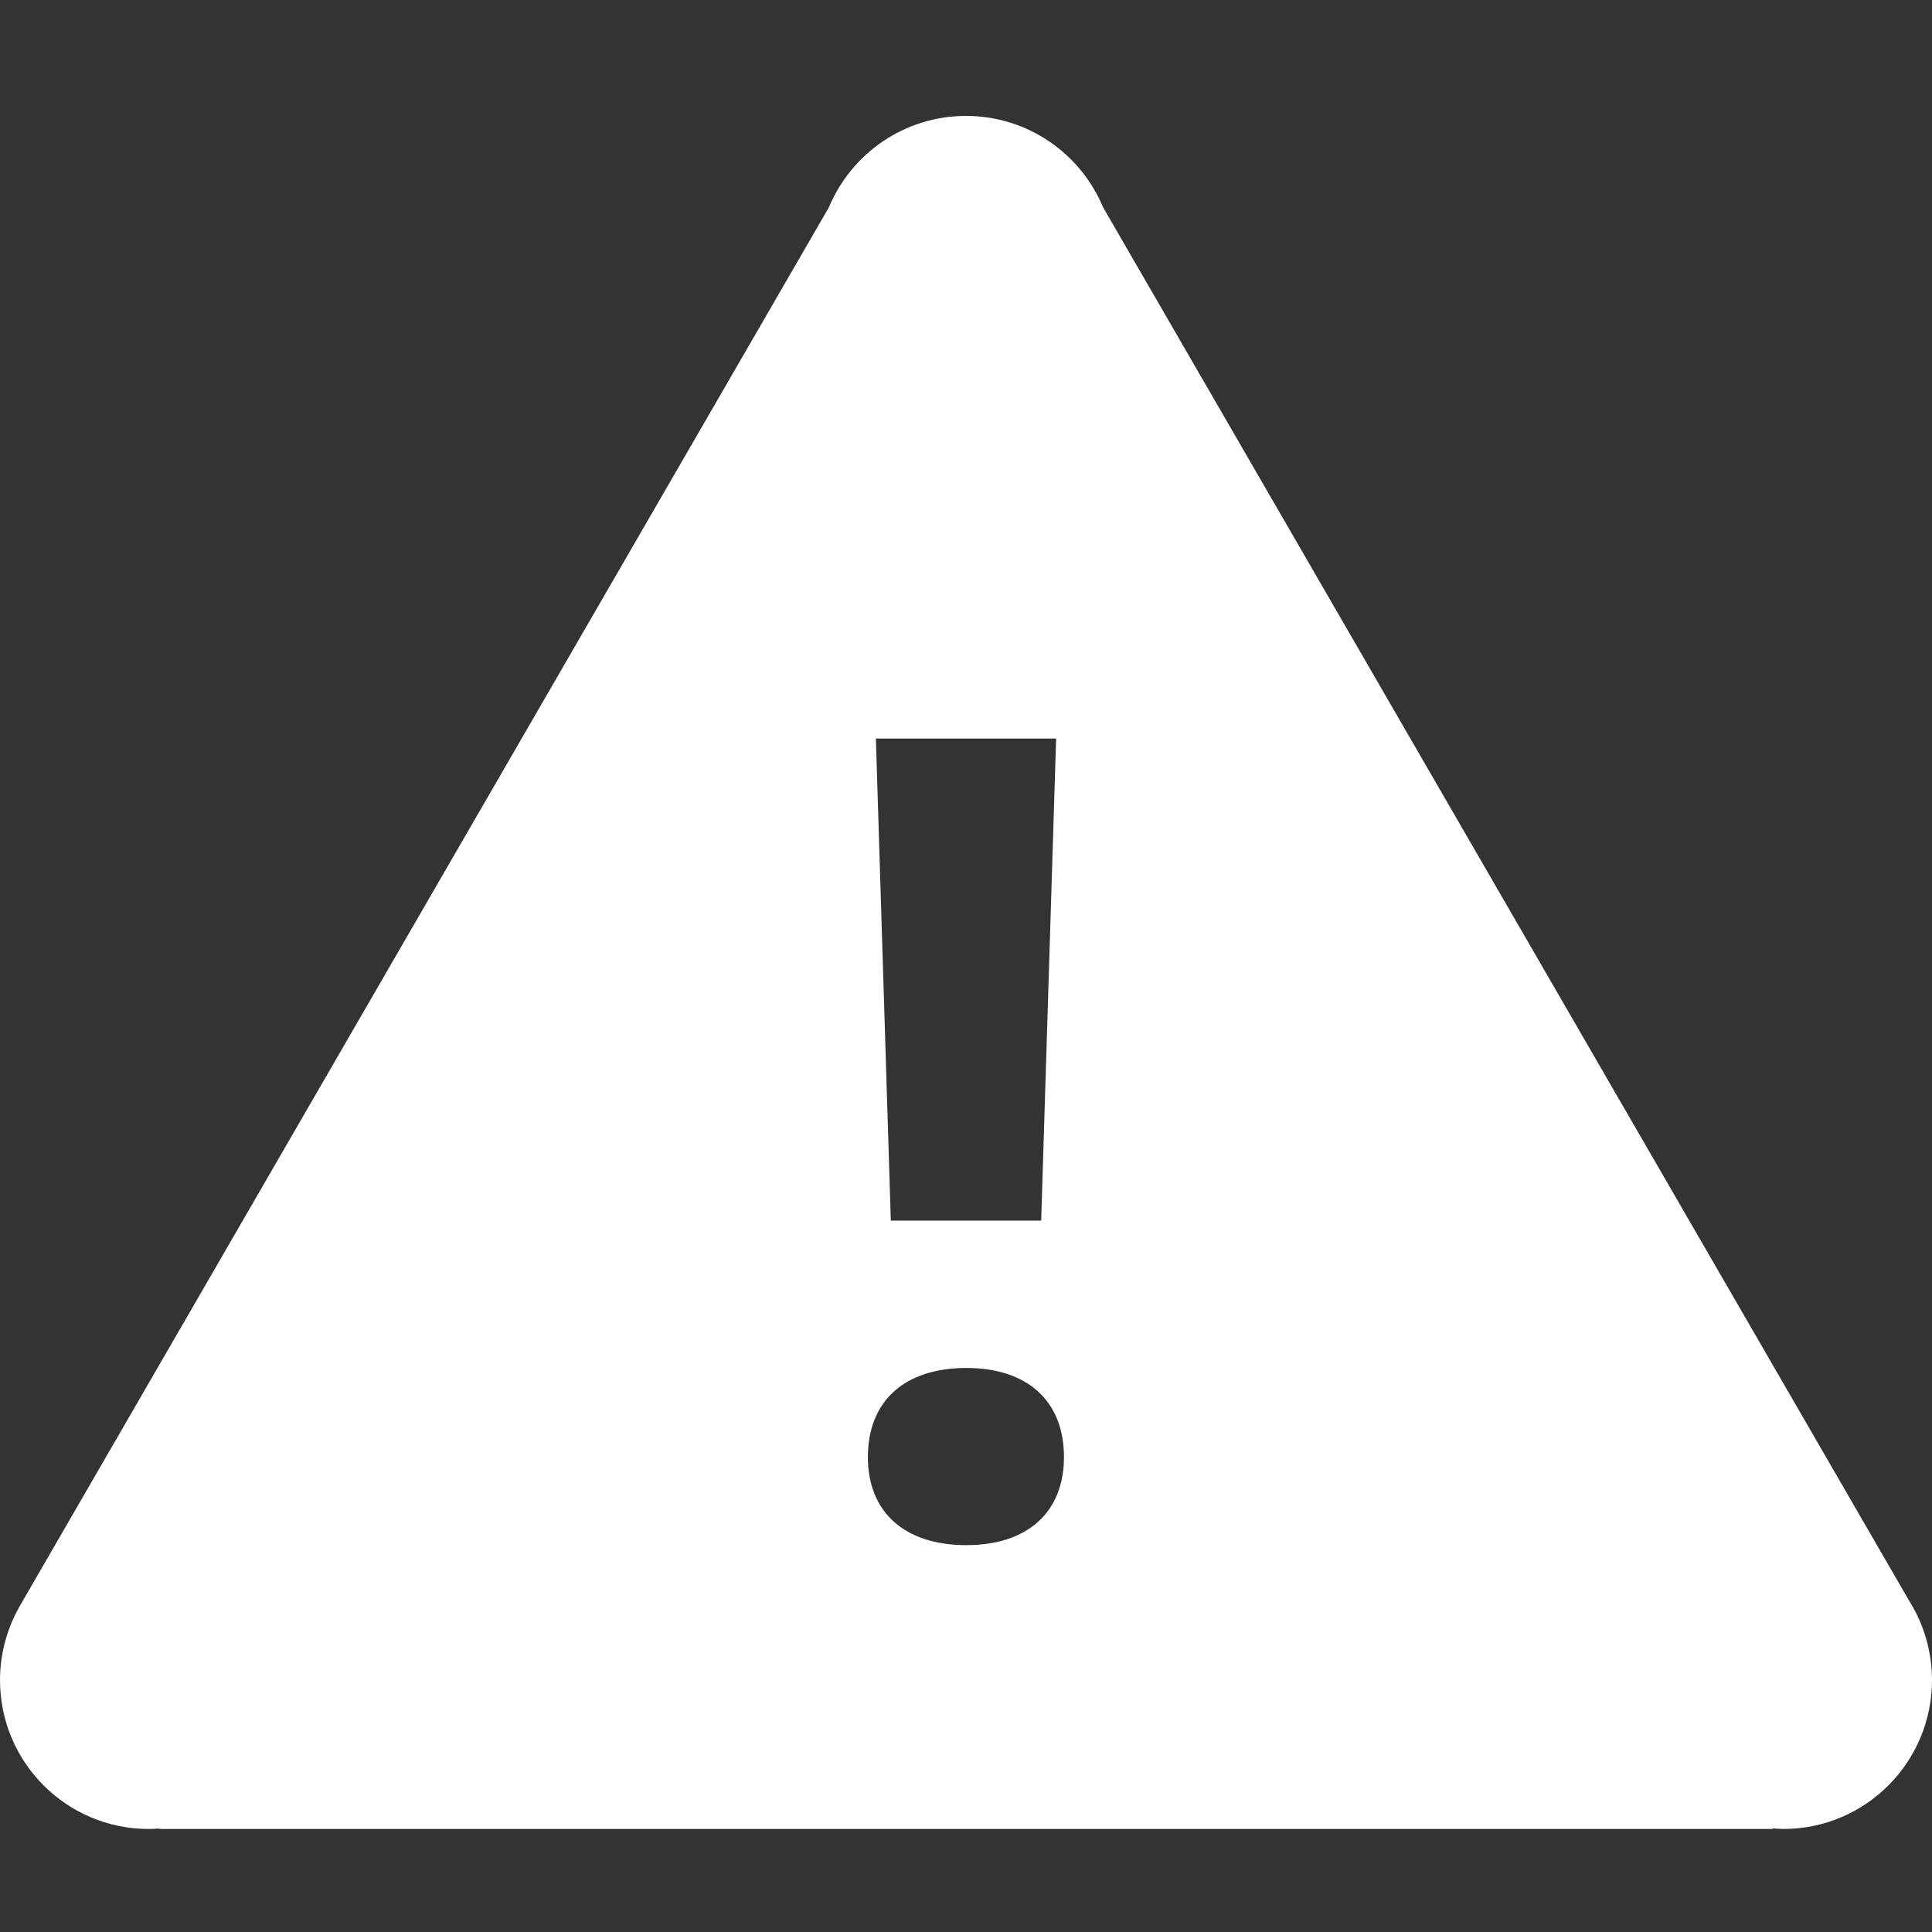 <?xml version="1.0" encoding="UTF-8"?>
<svg width="150px" height="150px" viewBox="0 0 150 150" version="1.1" xmlns="http://www.w3.org/2000/svg" xmlns:xlink="http://www.w3.org/1999/xlink">
    <rect x="0" y="0" width="150" height="150" fill="#333333" stroke="none"/>
    <!-- Generator: Sketch 53.2 (72643) - https://sketchapp.com -->
    <title>Report (White)</title>
    <desc>Created with Sketch.</desc>
    <g id="Report-(White)" stroke="none" stroke-width="1" fill="none" fill-rule="evenodd">
        <g id="icons8-error" transform="translate(0, 9)" fill="#FFFFFF" fill-rule="nonzero">
            <path d="M75,0 C70.202,0 66.093,2.93 64.352,7.104 L1.735,115.347 L1.735,115.359 C0.605,117.183 0.004,119.287 0,121.435 C1.28102657e-15,127.822 5.166,133 11.538,133 C11.809,132.998 12.08,132.987 12.35,132.966 L12.372,133 L75,133 L137.628,133 L137.65,132.955 C137.92,132.979 138.191,132.994 138.462,133 C144.834,133 150,127.822 150,121.435 C149.998,119.283 149.397,117.175 148.265,115.347 L148.175,115.189 C148.171,115.185 148.167,115.182 148.163,115.178 L85.648,7.104 C83.907,2.93 79.798,0 75,0 Z M68.003,48.339 L81.997,48.339 L80.837,85.768 L69.163,85.768 L68.003,48.339 Z M75.023,97.209 C79.765,97.209 82.606,99.766 82.606,104.132 C82.606,108.417 79.765,110.965 75.023,110.965 C70.246,110.965 67.383,108.417 67.383,104.132 C67.383,99.766 70.24,97.209 75.023,97.209 Z" id="Shape"></path>
        </g>
    </g>
</svg>